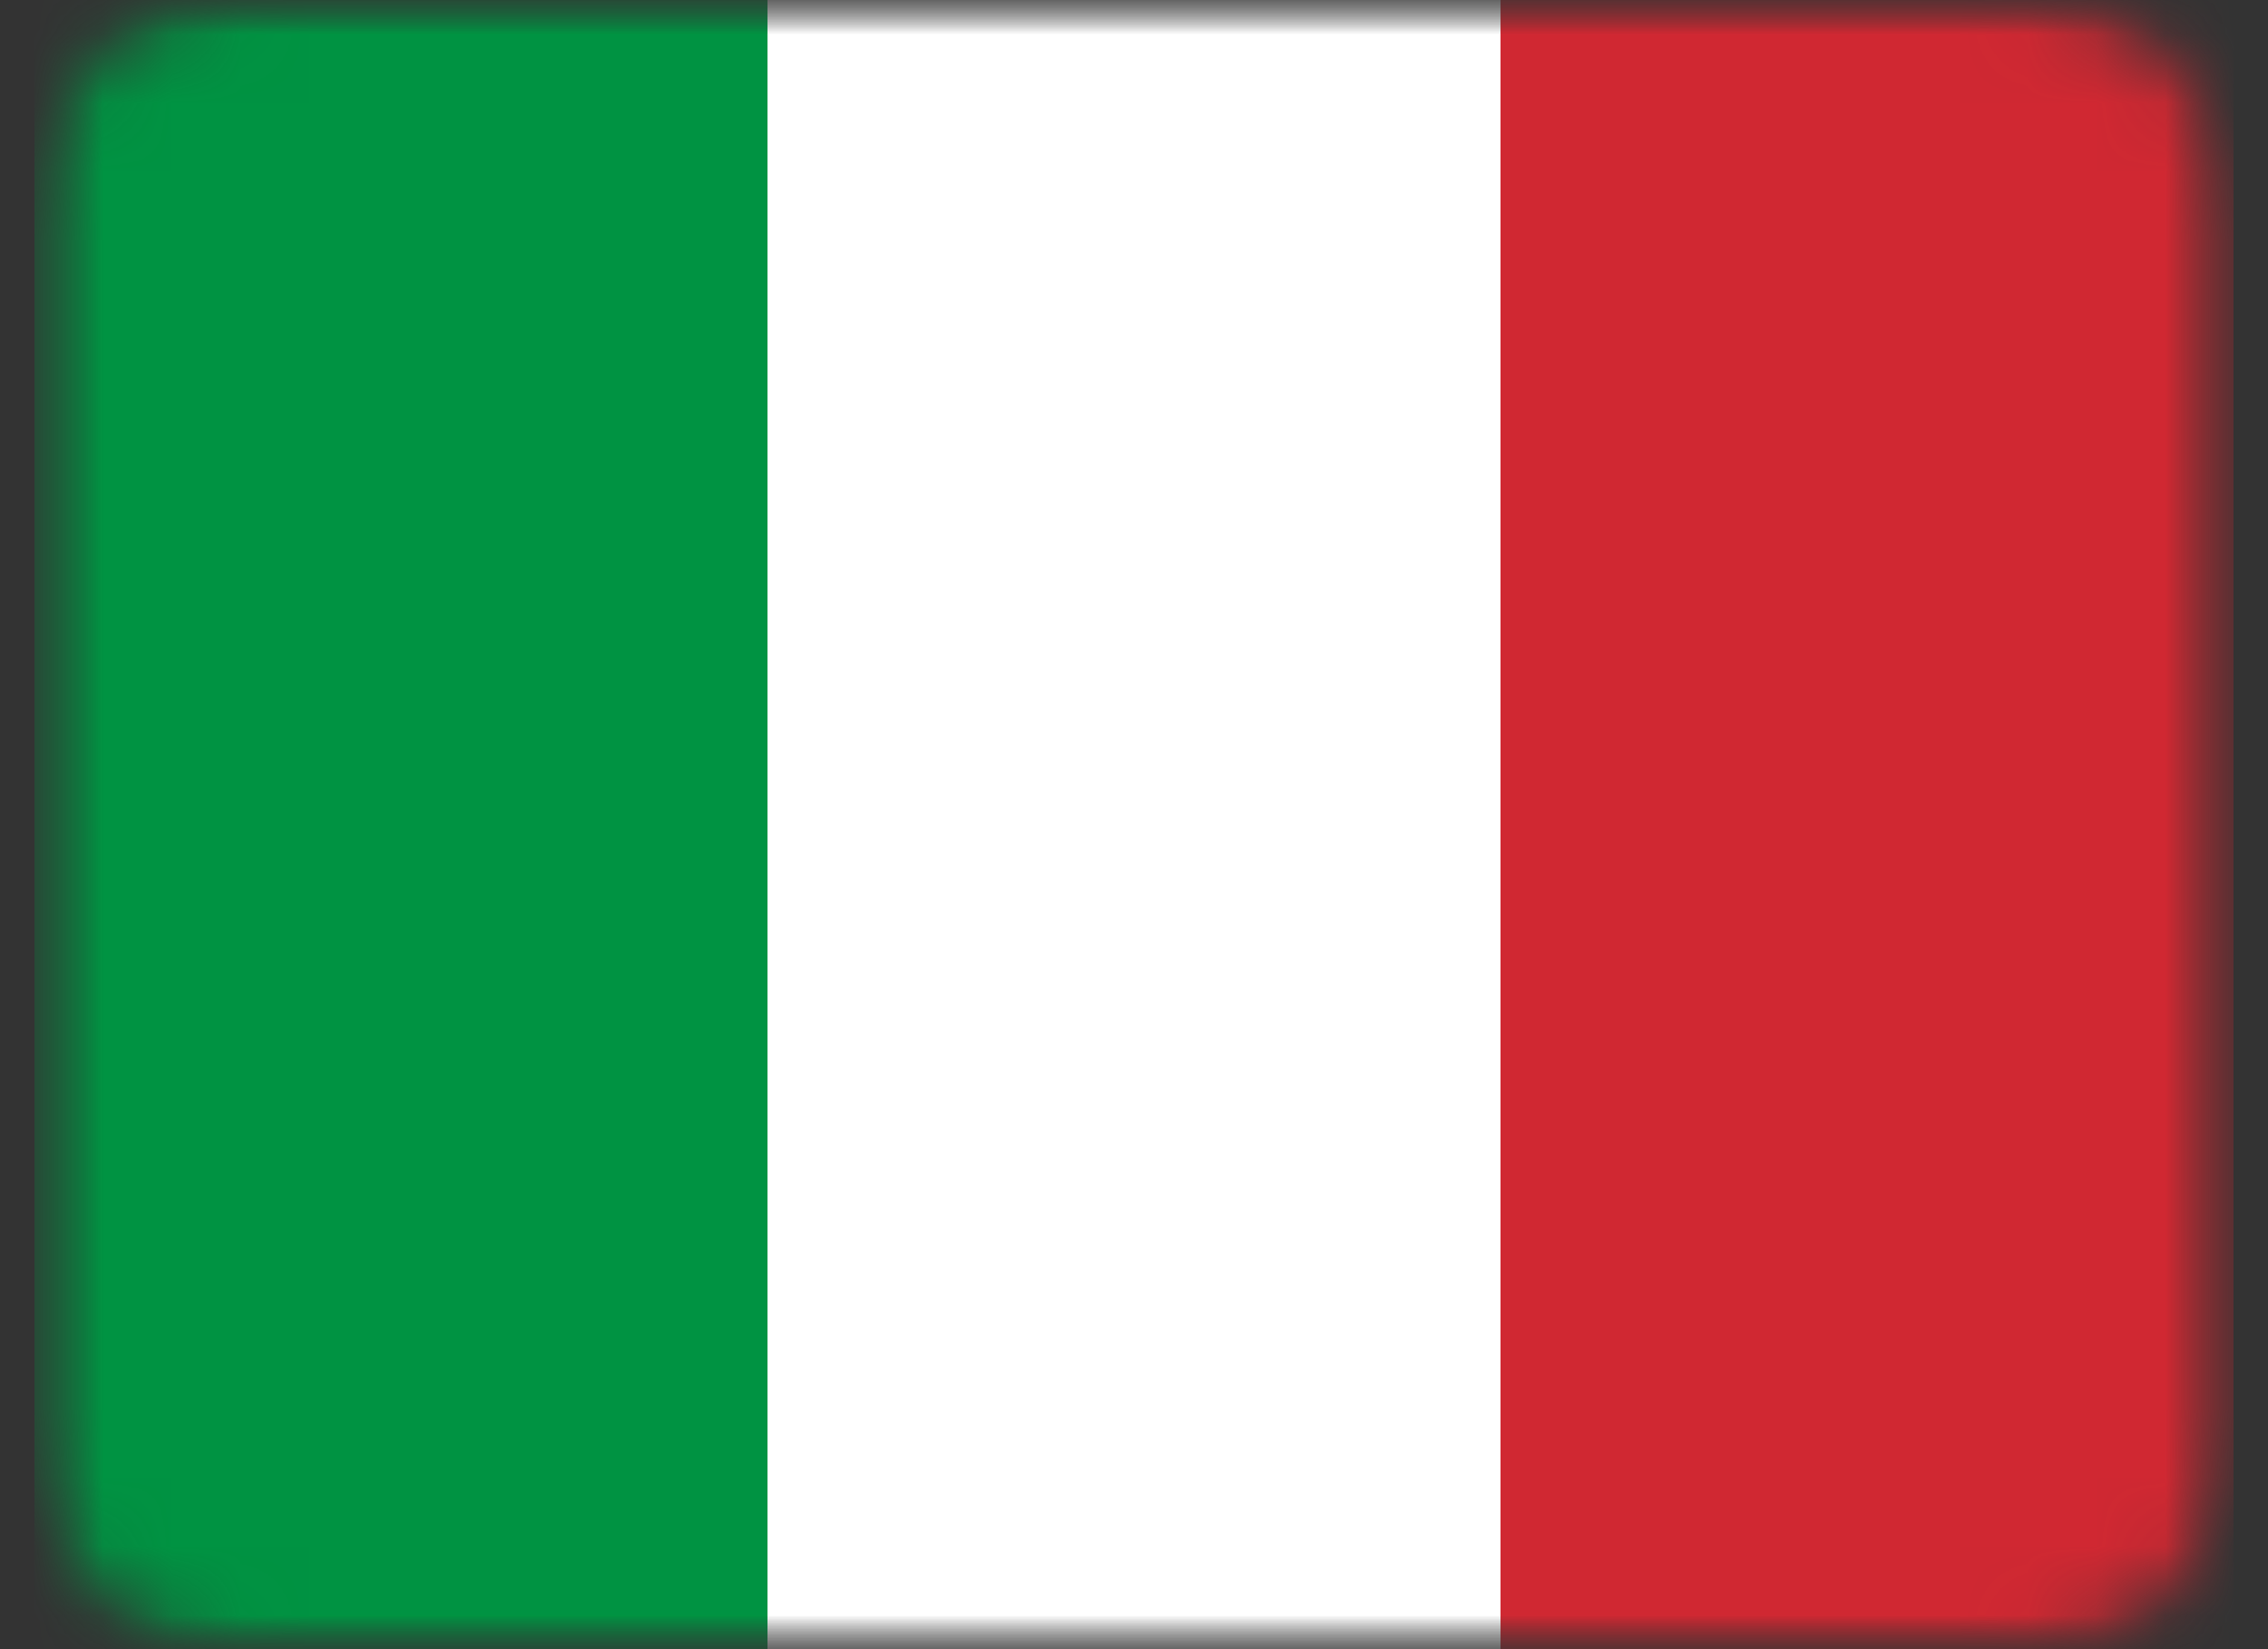 <svg width="33" height="24" viewBox="0 0 33 24" fill="none" xmlns="http://www.w3.org/2000/svg">
<rect x="0" y="0" width="33" height="24" fill="#333333" stroke="none"/>
<g id="flag-icon-3.svg" clip-path="url(#clip0_1_156)">
<g id="Clip path group">
<mask id="mask0_1_156" style="mask-type:luminance" maskUnits="userSpaceOnUse" x="0" y="0" width="33" height="24">
<g id="clip0_402_5307">
<path id="Vector" d="M32.5 0H0.5V24H32.5V0Z" fill="white"/>
</g>
</mask>
<g mask="url(#mask0_1_156)">
<g id="Group">
<g id="Mask group">
<mask id="mask1_1_156" style="mask-type:alpha" maskUnits="userSpaceOnUse" x="0" y="0" width="33" height="24">
<g id="Group_2">
<path id="Vector_2" d="M29.452 0H3.548C1.864 0 0.5 1.433 0.5 3.2V20.8C0.5 22.567 1.864 24 3.548 24H29.452C31.136 24 32.5 22.567 32.5 20.8V3.2C32.5 1.433 31.136 0 29.452 0Z" fill="white"/>
</g>
</mask>
<g mask="url(#mask1_1_156)">
<g id="Group_3">
<path id="Vector_3" d="M29.452 0H3.548C1.864 0 0.5 1.433 0.5 3.2V20.8C0.5 22.567 1.864 24 3.548 24H29.452C31.136 24 32.5 22.567 32.5 20.8V3.2C32.5 1.433 31.136 0 29.452 0Z" fill="white"/>
<path id="Vector_4" fill-rule="evenodd" clip-rule="evenodd" d="M0.5 0H11.167V24H0.5V0Z" fill="#009342"/>
<path id="Vector_5" fill-rule="evenodd" clip-rule="evenodd" d="M21.833 0H32.5V24H21.833V0Z" fill="#D02832"/>
</g>
</g>
</g>
</g>
</g>
</g>
</g>
<defs>
<clipPath id="clip0_1_156">
<rect width="32" height="24" fill="white" transform="translate(0.5)"/>
</clipPath>
</defs>
</svg>
